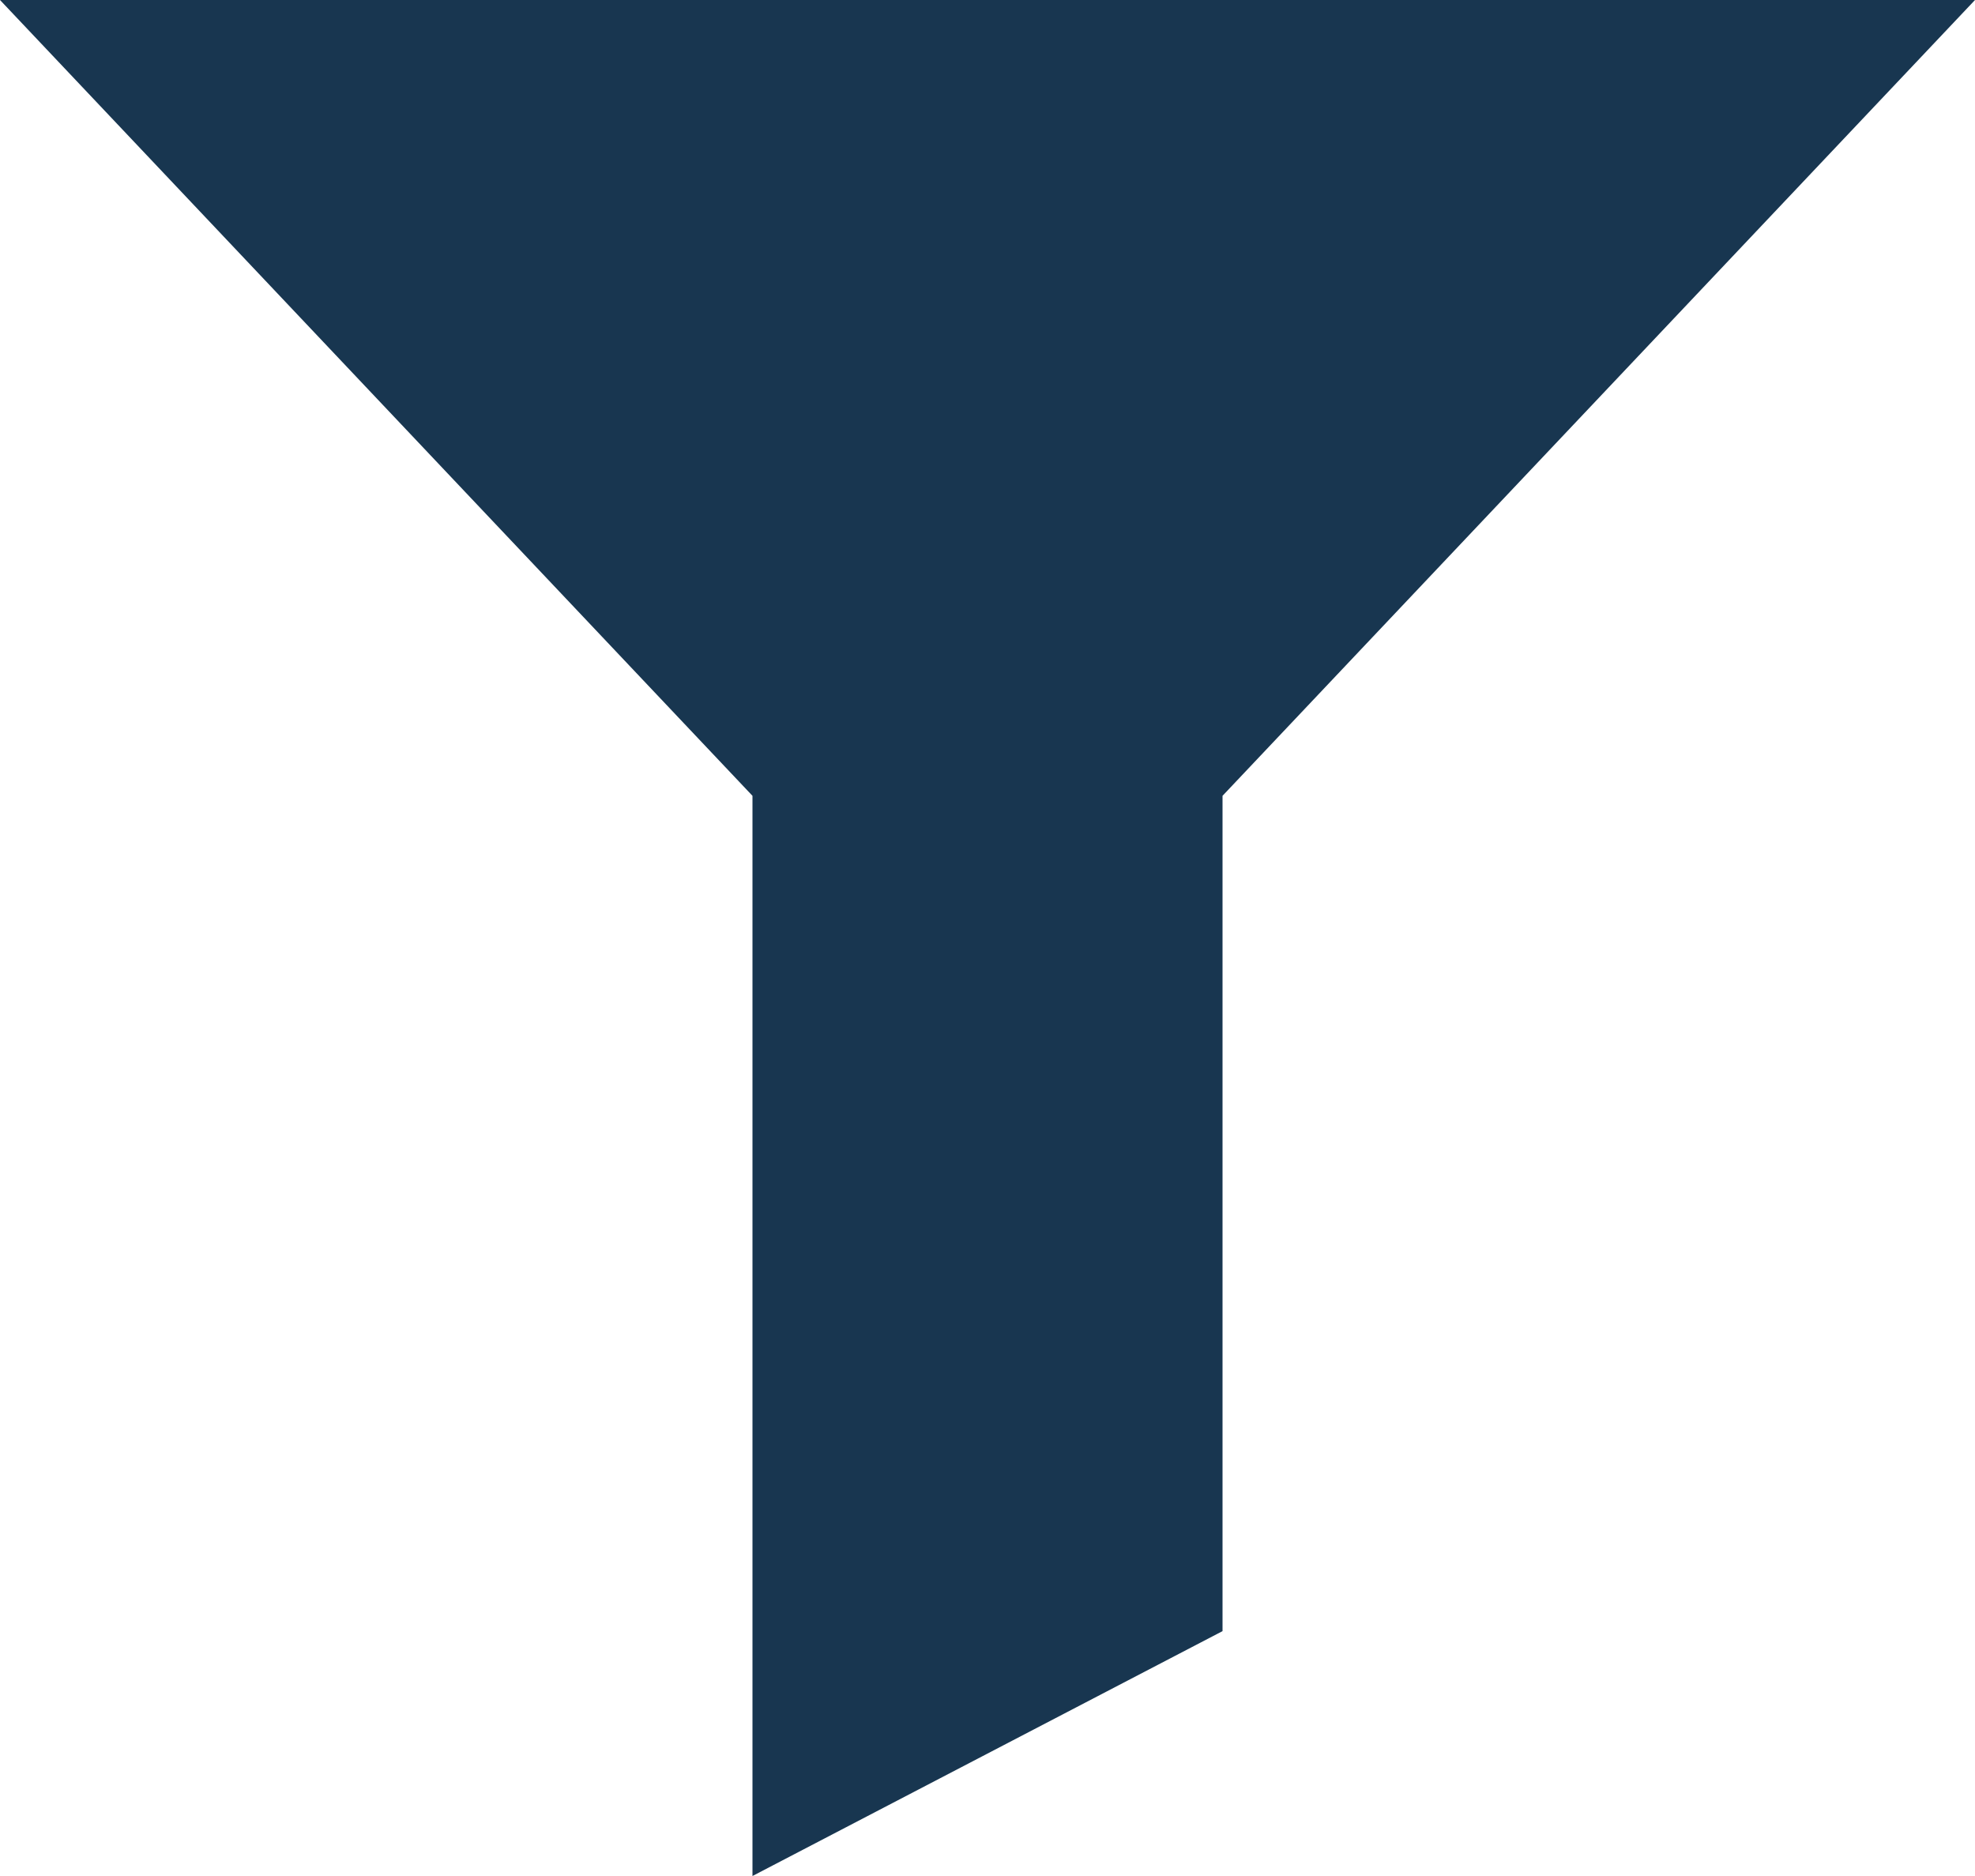 <?xml version="1.0" encoding="utf-8"?>
<!-- Generator: Adobe Illustrator 23.0.0, SVG Export Plug-In . SVG Version: 6.00 Build 0)  -->
<svg version="1.1" id="Calque_1" xmlns="http://www.w3.org/2000/svg" xmlns:xlink="http://www.w3.org/1999/xlink" x="0px" y="0px"
	 viewBox="0 0 100 95" style="enable-background:new 0 0 100 95;" xml:space="preserve">
<style type="text/css">
	.st0{fill:#183650;}
</style>
<g>
	<g>
		<polygon class="st0" points="100,0 0,0 38.1,40.3 38.1,95 61.9,82.6 61.9,40.3 		"/>
	</g>
</g>
</svg>
